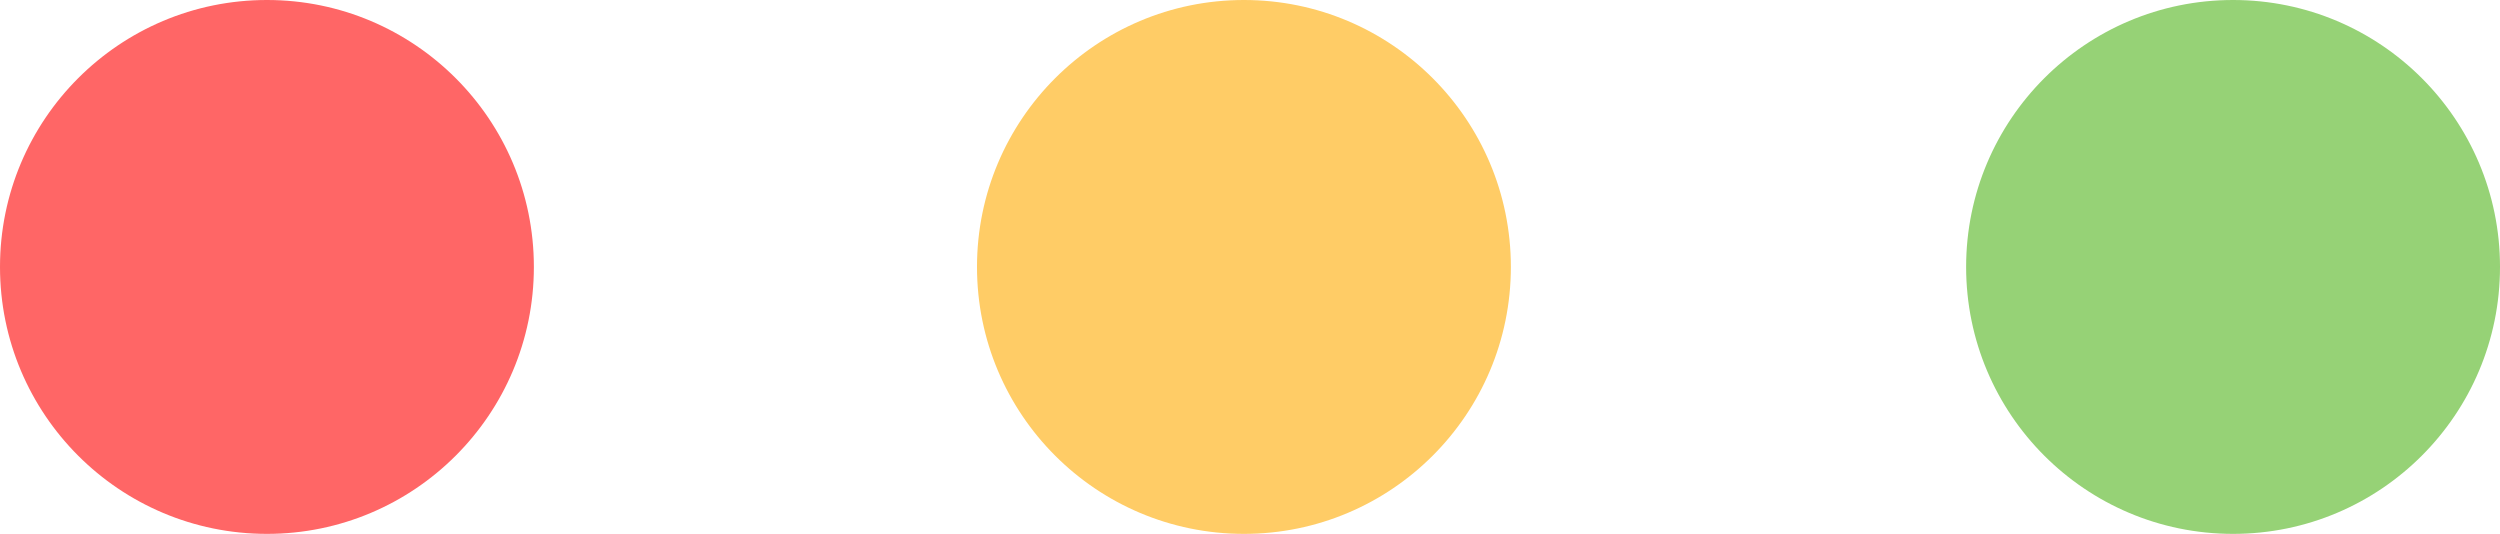 <?xml version="1.0" encoding="utf-8"?>
<!-- Generator: Adobe Illustrator 15.0.2, SVG Export Plug-In . SVG Version: 6.00 Build 0)  -->
<!DOCTYPE svg PUBLIC "-//W3C//DTD SVG 1.1//EN" "http://www.w3.org/Graphics/SVG/1.1/DTD/svg11.dtd">
<svg version="1.1" id="terminal_x5F_buttons" xmlns="http://www.w3.org/2000/svg" xmlns:xlink="http://www.w3.org/1999/xlink"
	 x="0px" y="0px" width="51.51px" height="11px" viewBox="0 0 51.51 11" enable-background="new 0 0 51.51 11" xml:space="preserve"
	>
<g>
	<circle fill="#FF6666" cx="5.5" cy="5.5" r="5.5"/>
	<circle fill="#FFCC66" cx="25.63" cy="5.5" r="5.5"/>
	<circle fill="#96D276" cx="46.01" cy="5.5" r="5.5"/>
</g>
</svg>
